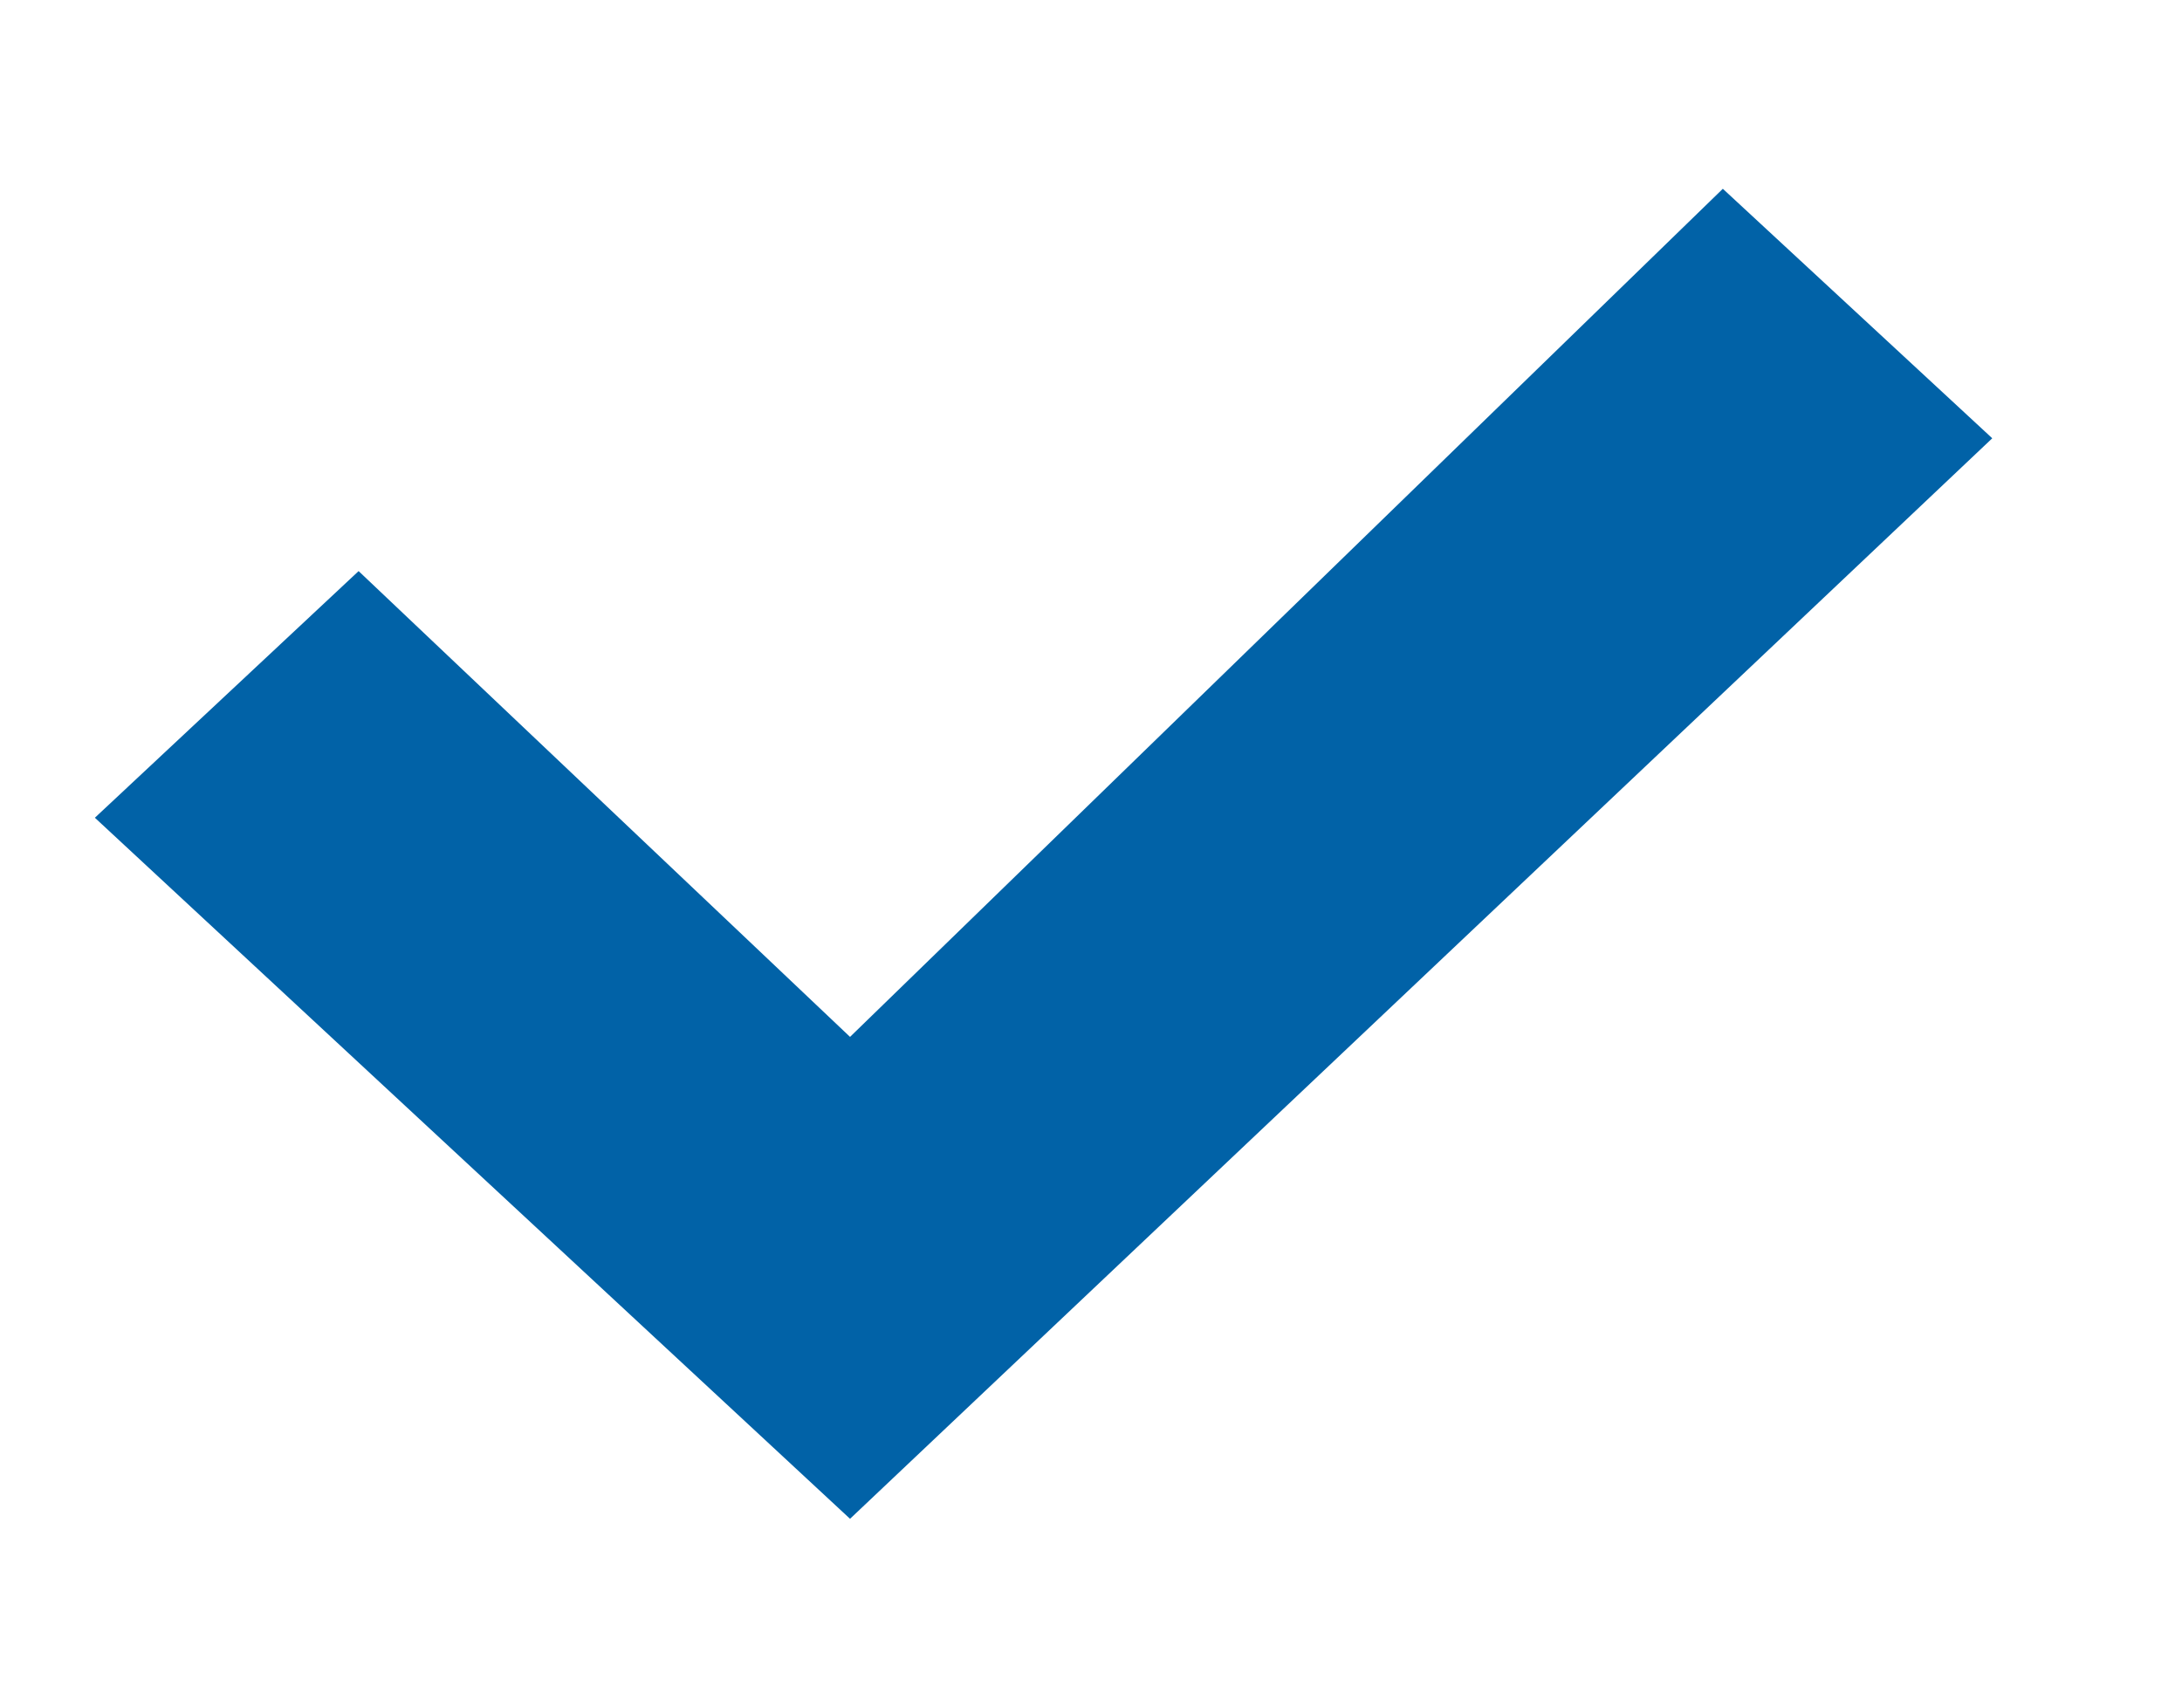 <svg xmlns="http://www.w3.org/2000/svg" xmlns:xlink="http://www.w3.org/1999/xlink" width="23" height="18" viewBox="0 0 23 18"><defs><path id="qfvwa" d="M873 7893.62l-2.84-2.63-9.2 8.94-5.18-4.91-2.78 2.6 7.96 7.39z"/></defs><g><g transform="translate(-852 -7889)"><use fill="#0162a7" xlink:href="#qfvwa"/></g></g></svg>